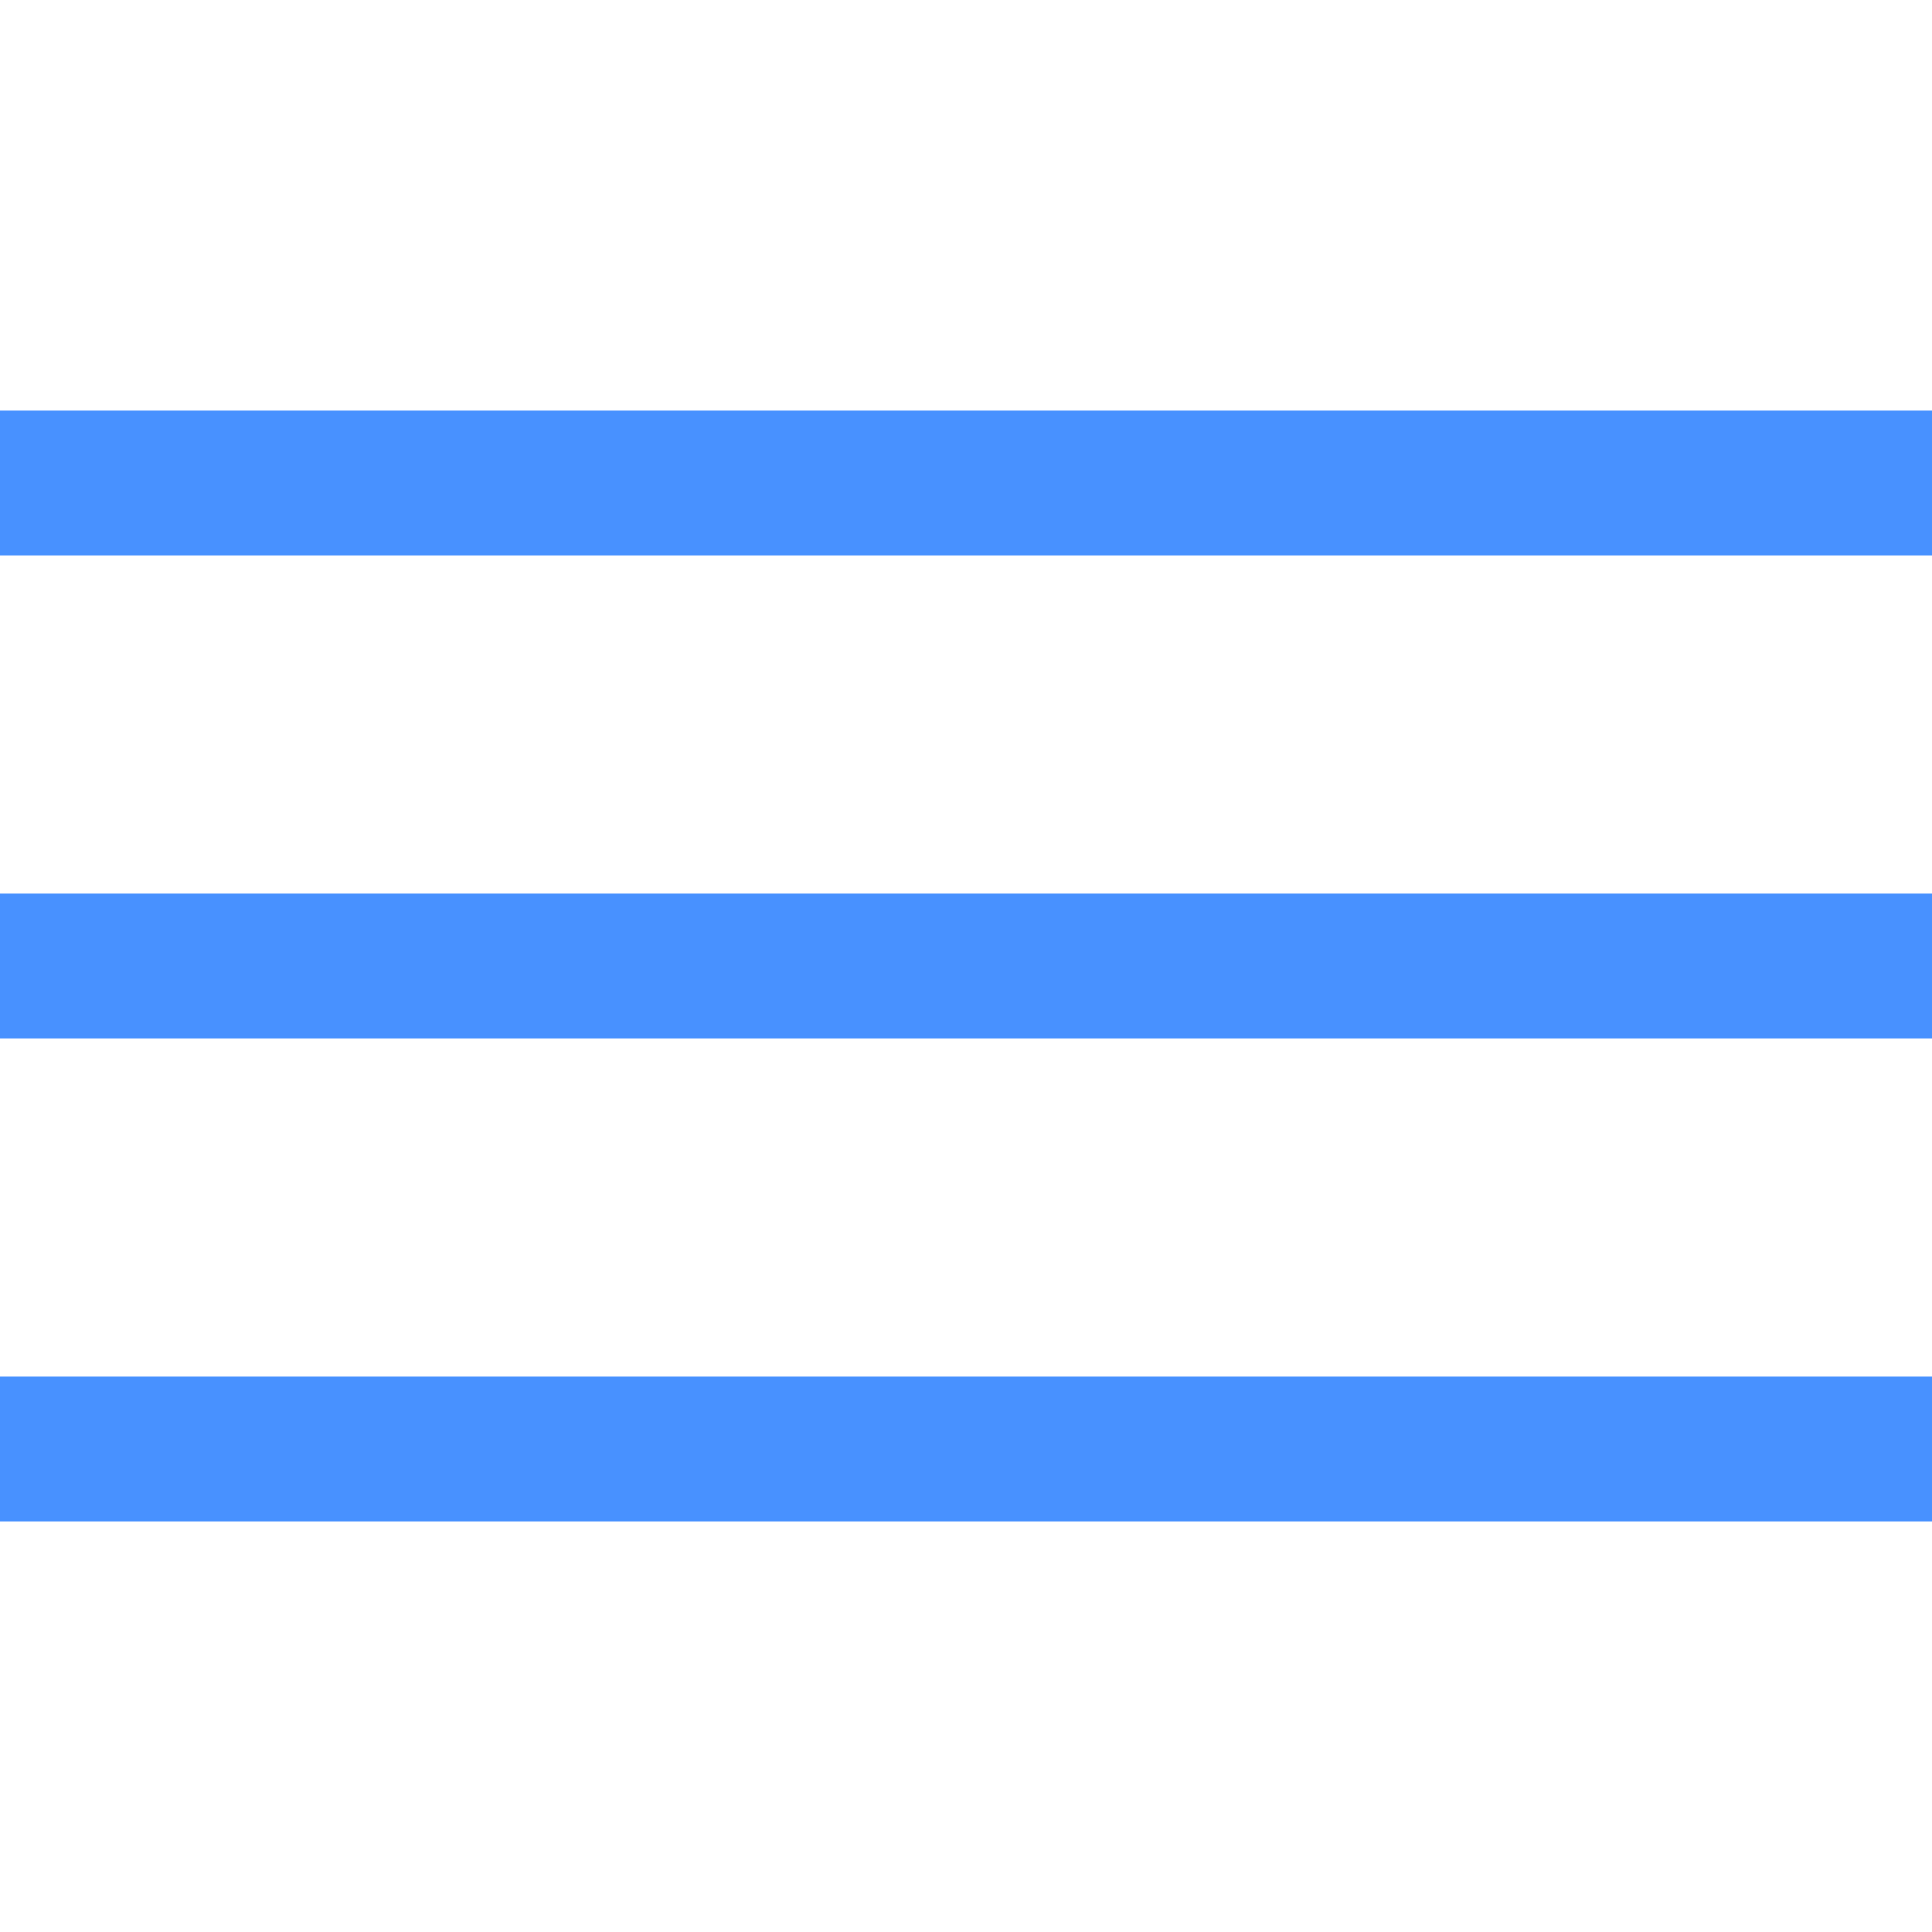 <svg xmlns="http://www.w3.org/2000/svg" width="16" height="16" viewBox="0 0 16 16">
  <g id="List_active" transform="translate(-884.5 -124)">
    <rect id="Rectangle_845" data-name="Rectangle 845" width="16" height="16" transform="translate(884.5 124)" fill="none"/>
    <g id="Group_2665" data-name="Group 2665" transform="translate(58 0.5)">
      <line id="Line_28" data-name="Line 28" x2="16" transform="translate(826.5 127.5)" fill="none" stroke="#4891FF" stroke-width="1.2"/>
      <line id="Line_29" data-name="Line 29" x2="16" transform="translate(826.5 131.5)" fill="none" stroke="#4891FF" stroke-width="1.2"/>
      <line id="Line_30" data-name="Line 30" x2="16" transform="translate(826.5 135.5)" fill="none" stroke="#4891FF" stroke-width="1.2"/>
    </g>
  </g>
</svg>

